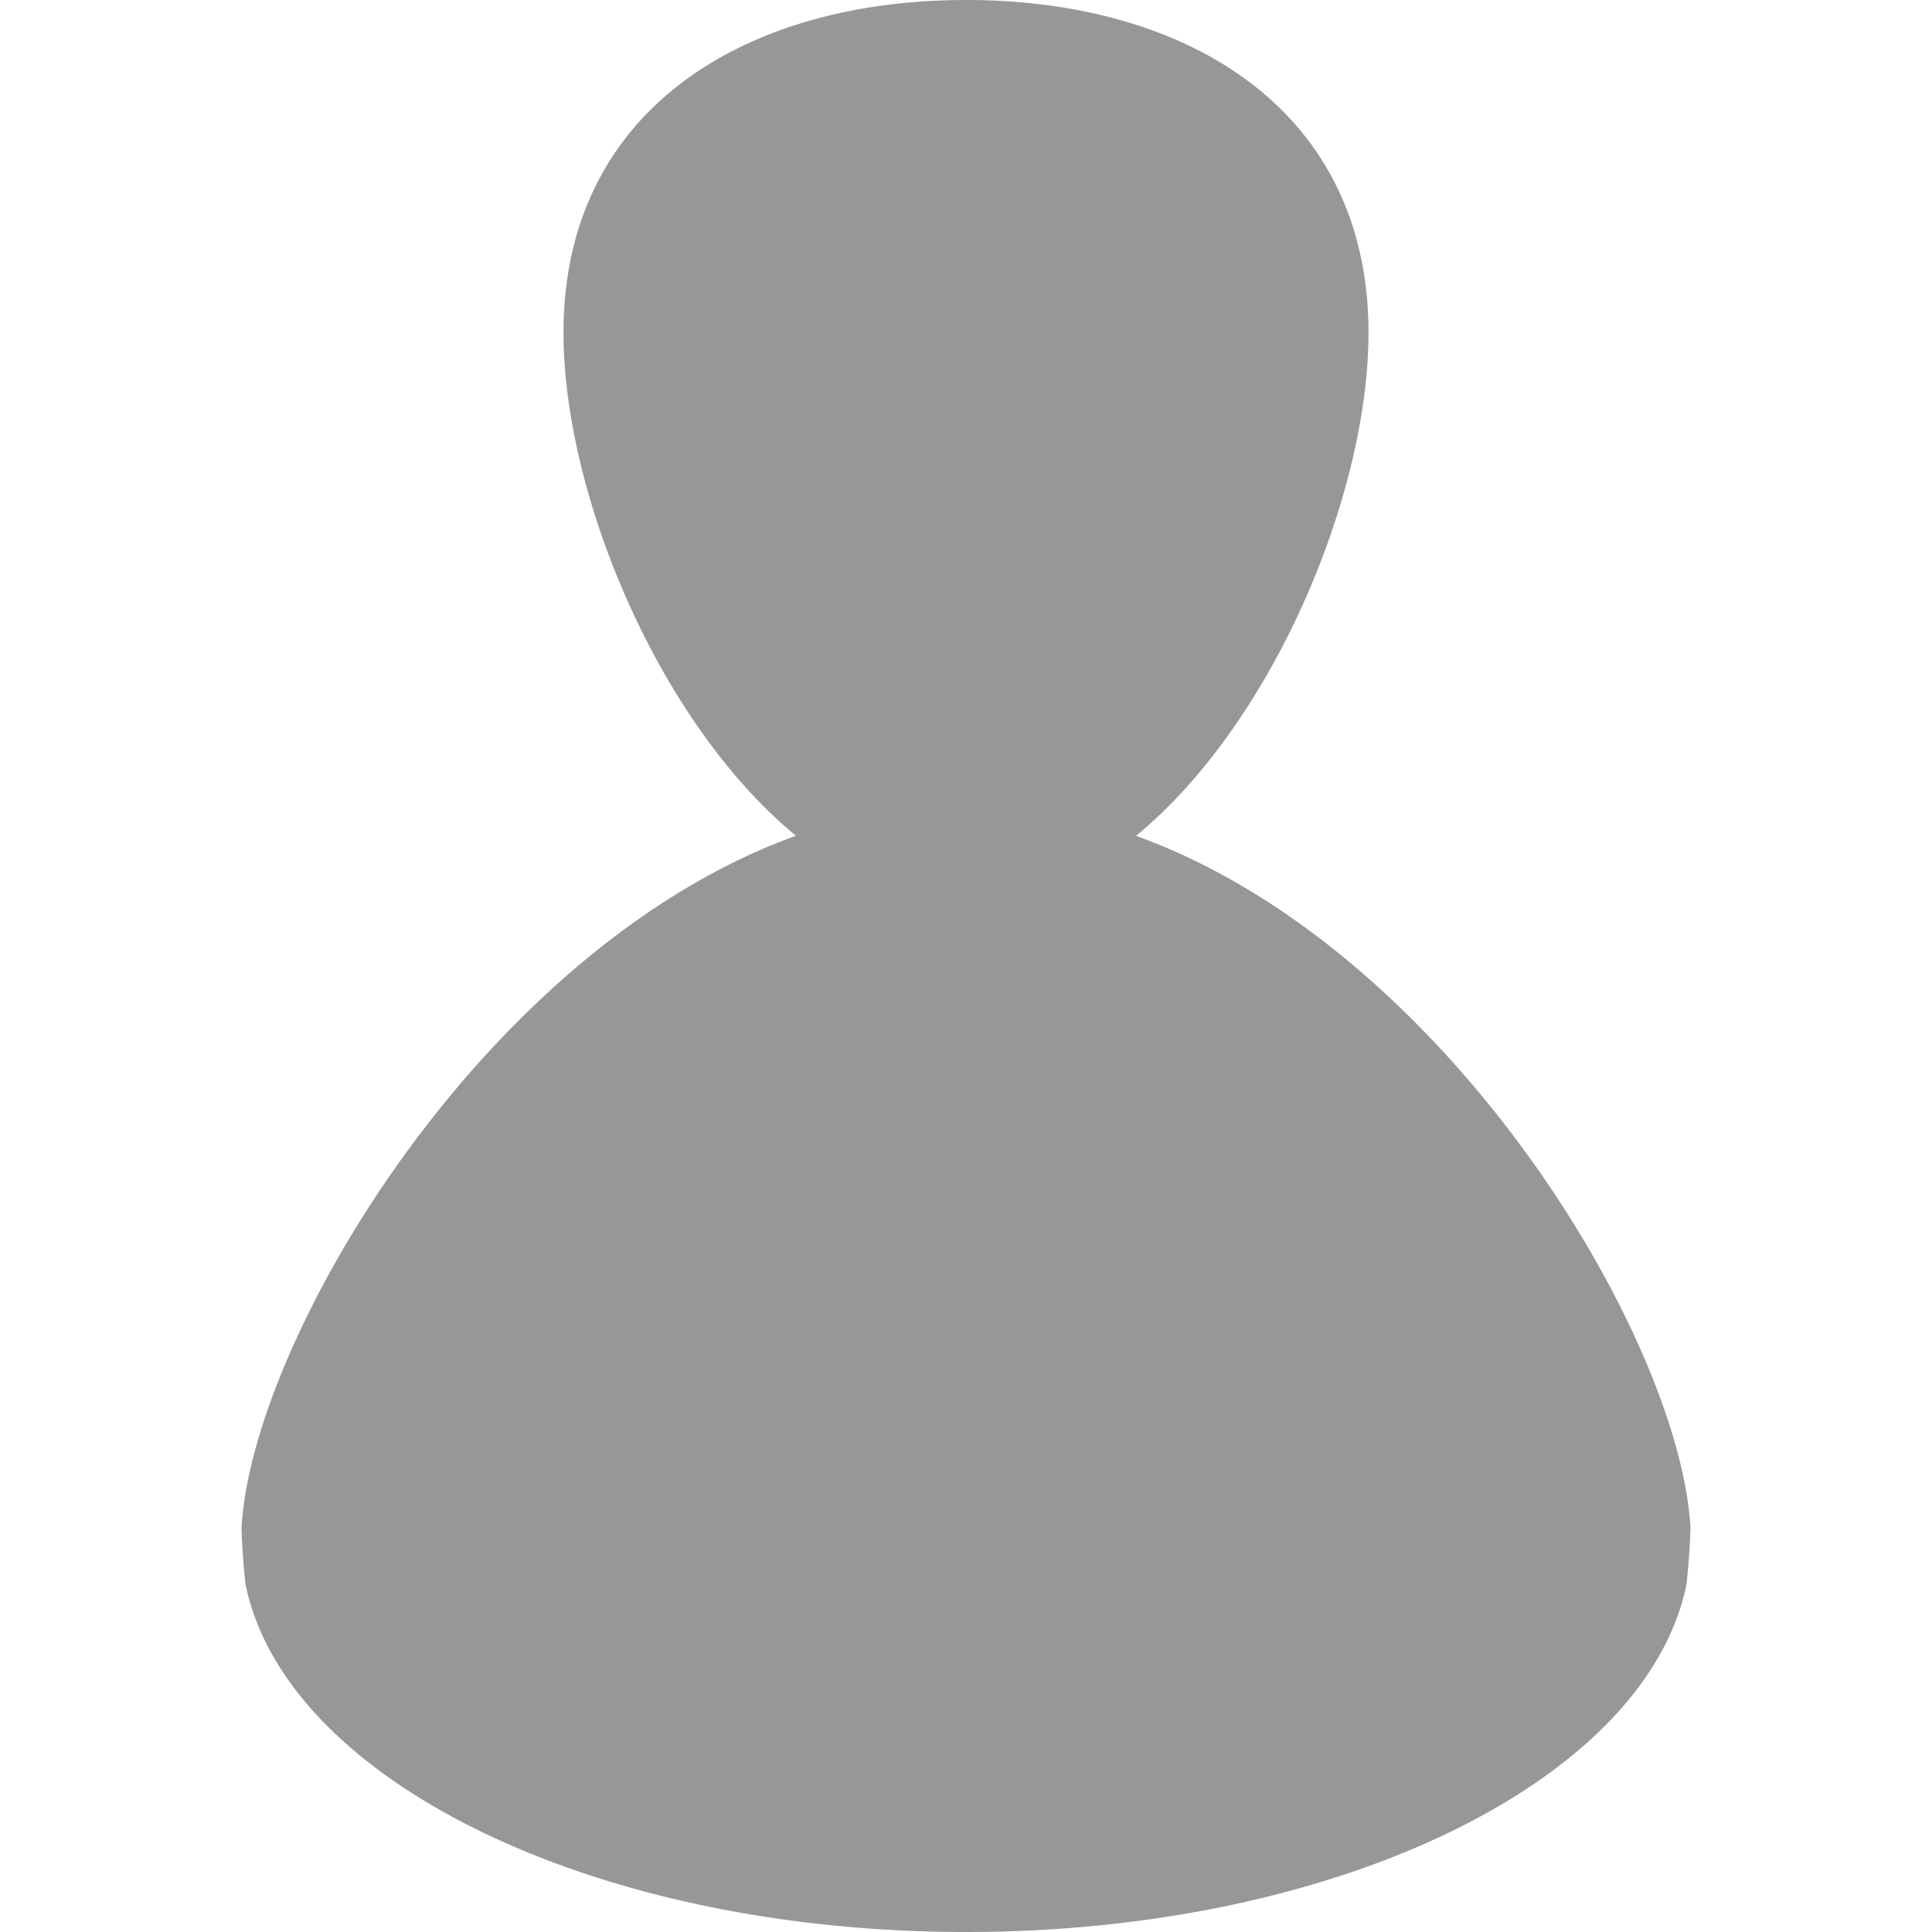 <svg width="24" height="24" viewBox="0 0 24 24" xmlns="http://www.w3.org/2000/svg"><title>User</title><path d="M14.112 10.383c3.865 1.393 6.76 6.243 6.888 8.6a8.97 8.97 0 0 1-.05.7C20.452 22.11 16.635 24 12 24c-4.635 0-8.452-1.89-8.95-4.318a8.737 8.737 0 0 1-.05-.7c.13-2.356 3.023-7.206 6.888-8.6C8.182 8.98 7 6.14 7 4.132 7 1.373 9.24 0 12 0s5 1.37 5 4.133c0 2.006-1.182 4.847-2.888 6.25z" fill="#979797" fill-rule="evenodd"/></svg>